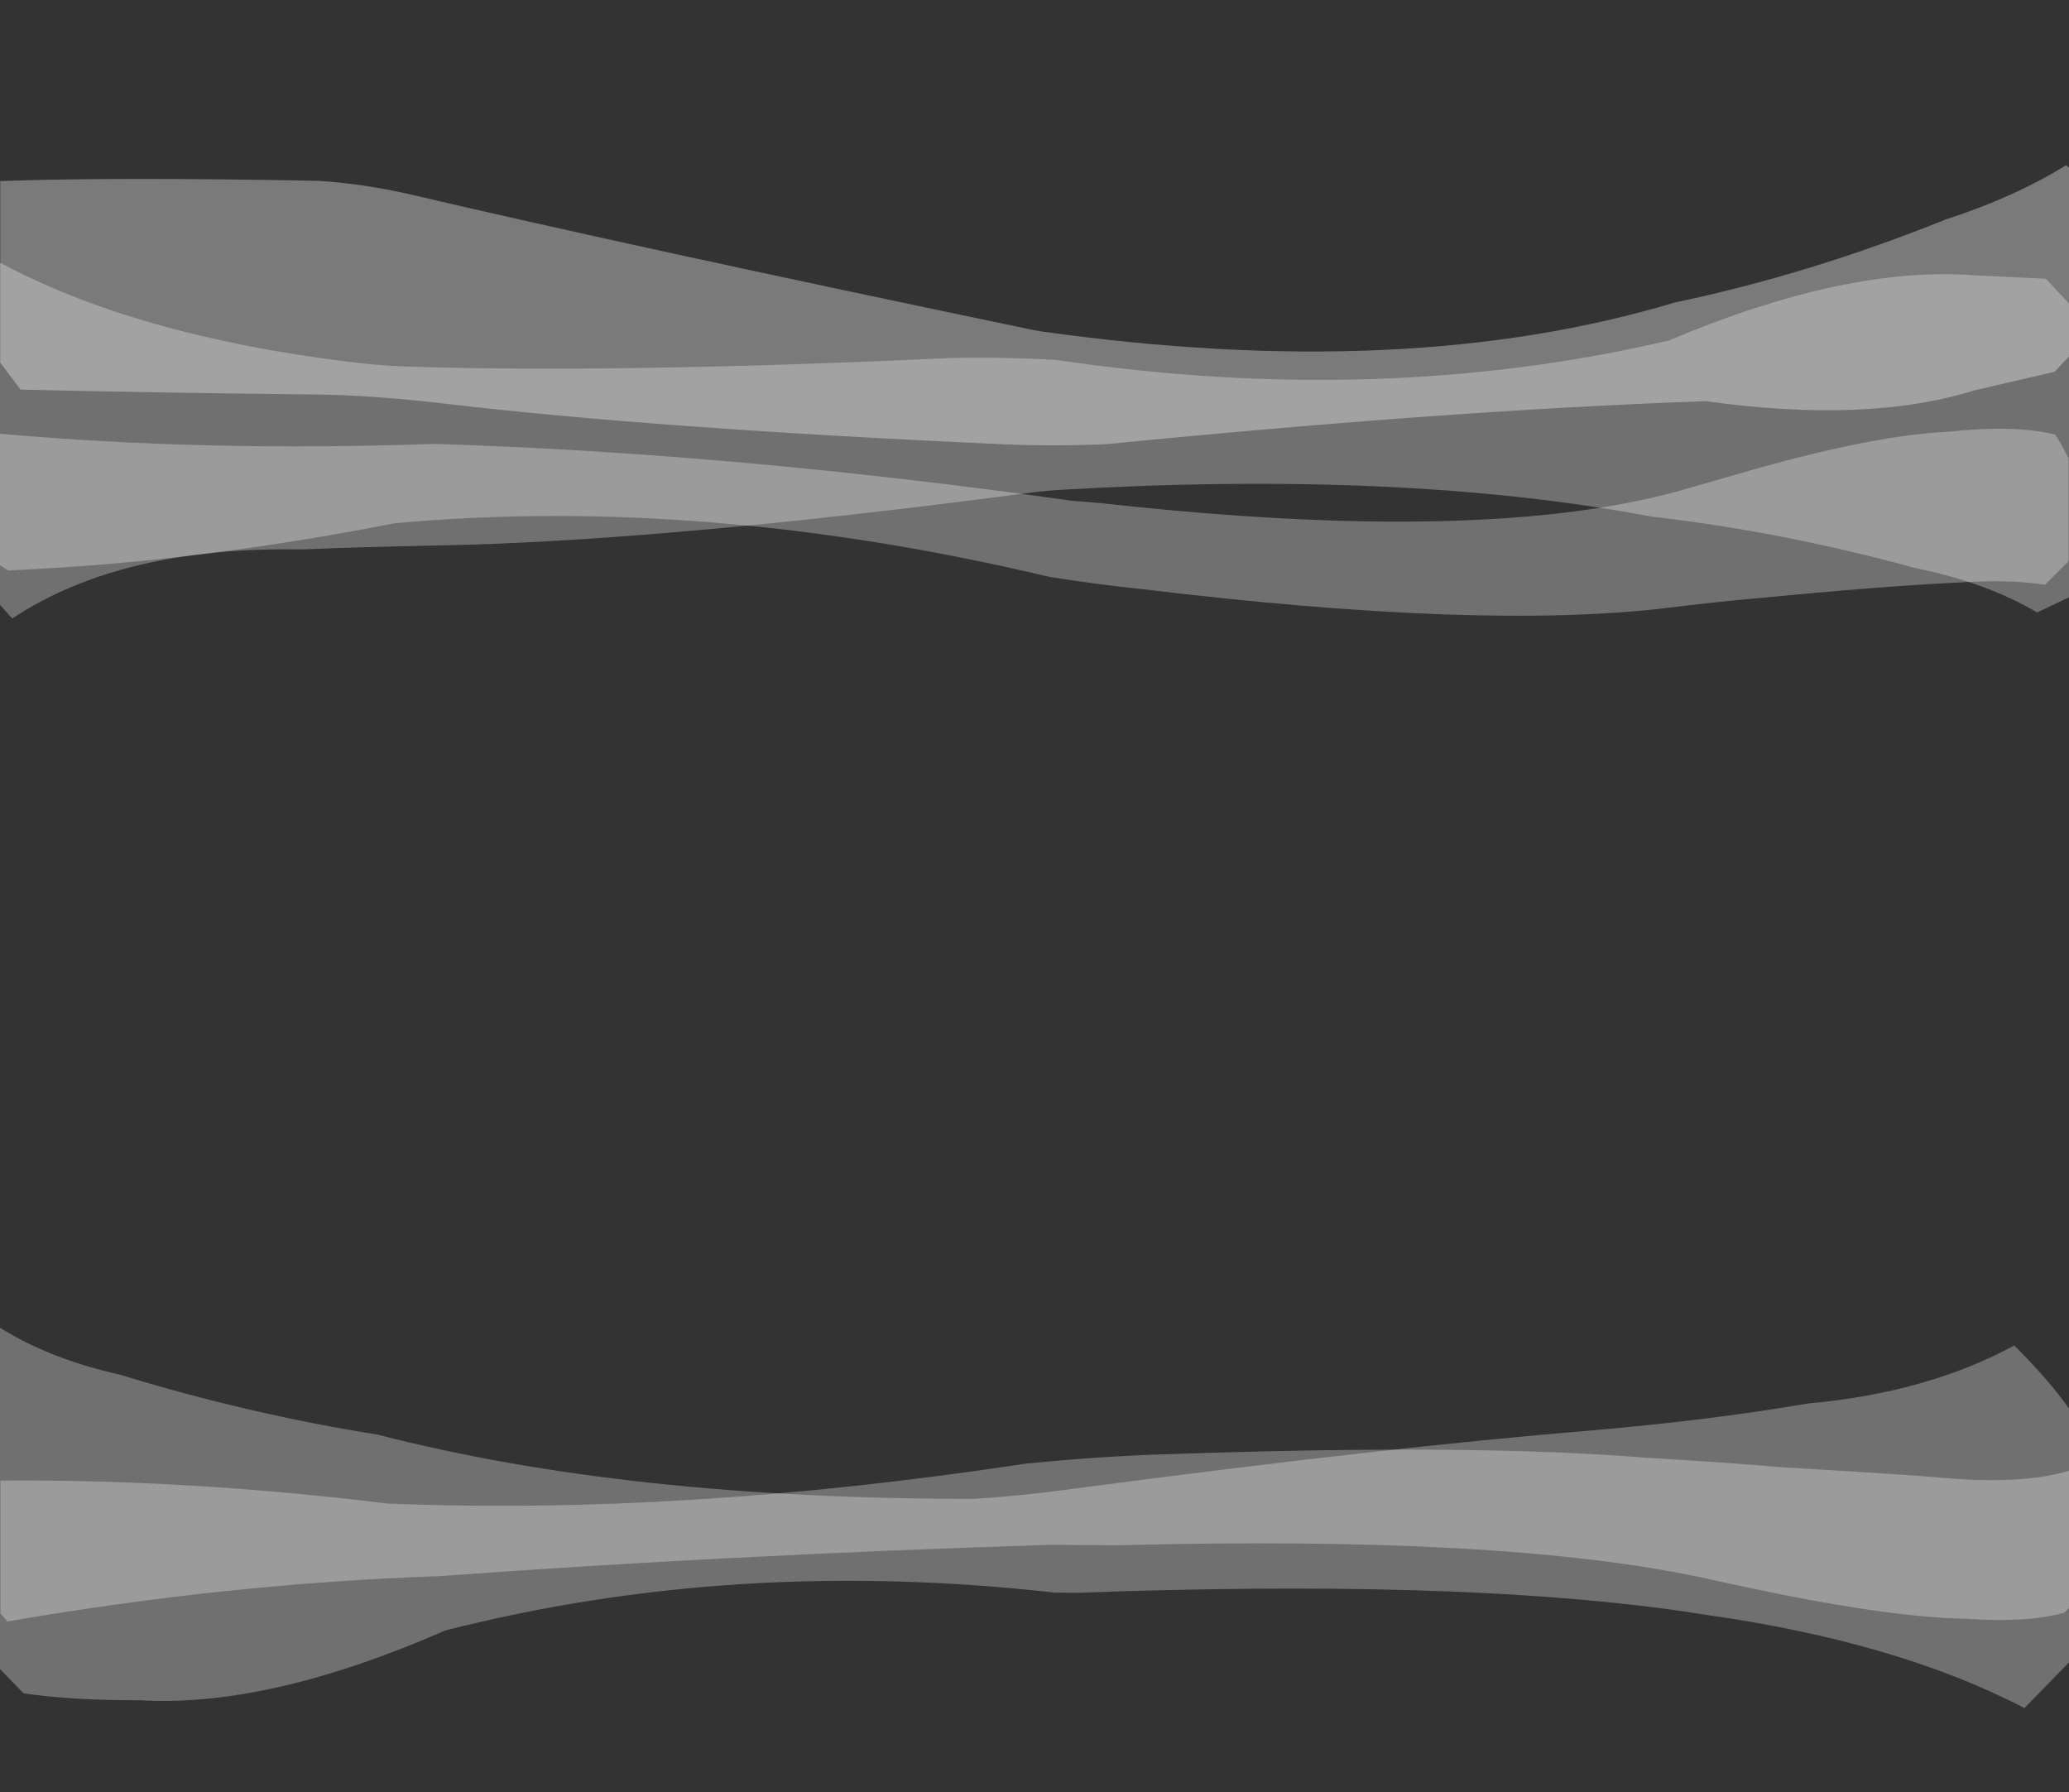 <?xml version="1.0" encoding="UTF-8" standalone="no"?>
<svg xmlns:xlink="http://www.w3.org/1999/xlink" height="388.0px" width="448.0px" xmlns="http://www.w3.org/2000/svg">
  <rect width="100%" height="100%" fill="#333333" stroke="none"/>
  <g transform="matrix(1.0, 0.0, 0.0, 1.0, 0.0, 5.45)">
    <use data-characterId="291" height="113.35" transform="matrix(1.0, 0.0, 0.0, 1.0, 0.0, -5.45)" width="448.0" xlink:href="#morphshape0"/>
    <use data-characterId="292" height="137.35" transform="matrix(1.0, 0.0, 0.0, 1.0, 0.0, 24.7)" width="448.0" xlink:href="#morphshape1"/>
    <use data-characterId="293" height="81.15" transform="matrix(1.0, 0.0, 0.0, 1.0, 0.0, 61.2)" width="448.0" xlink:href="#morphshape2"/>
    <use data-characterId="294" height="79.45" transform="matrix(1.0, 0.0, 0.0, 1.0, 0.0, 287.55)" width="448.0" xlink:href="#morphshape3"/>
    <use data-characterId="295" height="119.4" transform="matrix(1.0, 0.0, 0.0, 1.0, 0.0, 263.15)" width="448.0" xlink:href="#morphshape4"/>
  </g>
  <defs>
    <g id="morphshape0" transform="matrix(1.0, 0.0, 0.0, 1.0, 0.0, 5.45)">
      <path d="M0.05 33.9 L0.05 33.95 0.05 73.05 4.45 78.9 Q34.5 79.6 67.9 79.95 80.55 80.1 95.5 81.85 142.6 87.4 217.6 90.75 228.5 91.2 239.7 90.7 314.15 83.35 369.35 81.4 404.4 86.3 427.55 79.05 L444.85 75.05 448.1 71.65 448.1 30.95 447.4 30.3 Q436.3 37.2 421.35 42.05 391.75 53.95 362.6 60.05 304.75 77.45 225.45 66.3 L223.5 65.95 Q136.6 47.85 88.45 36.55 78.1 34.25 68.85 33.7 25.0 32.85 0.0 33.75" fill="#ffffff" fill-opacity="0.349" fill-rule="evenodd" stroke="none"/>
      <path d="M0.0 33.75 Q25.0 32.85 68.85 33.7 78.1 34.25 88.45 36.55 136.6 47.85 223.5 65.95 L225.45 66.3 Q304.75 77.45 362.6 60.05 391.75 53.95 421.35 42.05 436.3 37.2 447.4 30.3 L448.1 30.95 448.1 71.65 444.85 75.05 427.55 79.05 Q404.4 86.3 369.35 81.4 314.15 83.35 239.7 90.7 228.5 91.2 217.6 90.75 142.6 87.4 95.5 81.85 80.55 80.1 67.9 79.95 34.5 79.6 4.45 78.9 L0.05 73.05 0.05 33.95 0.05 33.9" fill="none" stroke="#000000" stroke-linecap="round" stroke-linejoin="round" stroke-opacity="0.0" stroke-width="1.0"/>
    </g>
    <g id="morphshape1" transform="matrix(1.0, 0.0, 0.0, 1.0, 0.0, -24.7)">
      <path d="M-0.05 51.45 L-0.05 125.45 2.65 128.45 Q26.3 112.8 65.3 113.5 78.85 112.95 94.5 112.65 143.2 111.8 224.8 101.0 L228.7 100.65 Q303.65 96.2 357.6 106.4 386.0 109.65 414.75 117.55 430.1 120.65 441.1 127.15 L448.05 123.85 448.05 60.3 443.0 54.9 427.5 54.15 Q399.75 52.05 361.4 68.25 299.05 82.85 228.9 72.5 217.0 71.8 206.0 72.05 133.75 75.4 87.85 73.9 81.6 73.65 75.65 72.9 29.35 67.2 0.0 51.4" fill="#ffffff" fill-opacity="0.298" fill-rule="evenodd" stroke="none"/>
      <path d="M0.0 51.4 Q29.35 67.2 75.65 72.9 81.6 73.65 87.85 73.9 133.75 75.4 206.0 72.05 217.0 71.8 228.9 72.5 299.05 82.85 361.4 68.25 399.75 52.05 427.5 54.15 L443.0 54.9 448.05 60.3 448.05 123.85 441.1 127.15 Q430.1 120.65 414.75 117.55 386.0 109.65 357.6 106.4 303.65 96.2 228.7 100.65 L224.8 101.0 Q143.2 111.8 94.5 112.65 78.85 112.95 65.3 113.5 26.3 112.8 2.65 128.45 L-0.05 125.45 -0.05 51.45" fill="none" stroke="#000000" stroke-linecap="round" stroke-linejoin="round" stroke-opacity="0.0" stroke-width="1.0"/>
    </g>
    <g id="morphshape2" transform="matrix(1.0, 0.0, 0.0, 1.0, 0.0, -61.2)">
      <path d="M-0.1 88.5 L-0.1 116.85 1.75 118.05 Q42.35 116.3 85.35 107.85 152.5 101.7 227.25 119.45 237.65 121.1 247.3 122.1 320.95 131.0 361.1 126.15 371.1 124.9 380.15 124.1 407.55 121.45 423.55 120.7 434.85 119.9 442.8 121.15 L447.9 116.05 447.9 93.75 Q446.6 91.15 445.05 88.65 436.4 86.45 421.55 88.05 406.15 88.75 379.85 96.15 L365.6 100.25 Q322.85 112.85 238.6 103.5 L232.0 102.95 Q158.8 92.65 94.1 90.65 44.05 92.4 0.0 88.45" fill="#ffffff" fill-opacity="0.298" fill-rule="evenodd" stroke="none"/>
      <path d="M0.0 88.45 Q44.05 92.4 94.1 90.65 158.8 92.65 232.0 102.95 L238.6 103.5 Q322.85 112.85 365.6 100.25 L379.85 96.15 Q406.15 88.75 421.55 88.05 436.4 86.45 445.05 88.65 446.6 91.15 447.9 93.75 L447.9 116.05 442.8 121.15 Q434.85 119.9 423.55 120.7 407.55 121.45 380.15 124.1 371.1 124.9 361.1 126.15 320.95 131.0 247.3 122.1 237.65 121.1 227.25 119.45 152.5 101.7 85.35 107.85 42.35 116.3 1.75 118.05 L-0.1 116.85 -0.1 88.5" fill="none" stroke="#000000" stroke-linecap="round" stroke-linejoin="round" stroke-opacity="0.0" stroke-width="1.0"/>
    </g>
    <g id="morphshape3" transform="matrix(1.0, 0.0, 0.0, 1.0, 0.0, -287.55)">
      <path d="M0.1 315.2 L0.1 343.85 1.6 345.6 Q49.4 337.35 94.95 335.8 157.95 331.2 227.5 329.0 L242.1 329.1 Q325.8 326.9 368.75 336.15 L375.85 337.7 Q408.4 344.75 425.6 345.0 439.0 345.95 446.95 343.7 L448.05 342.65 448.05 313.05 448.05 312.95 Q437.35 316.2 418.5 314.3 405.65 313.35 386.35 312.25 372.3 311.05 356.4 310.15 319.1 307.1 253.85 309.35 238.8 309.75 221.95 311.45 147.65 322.7 83.8 320.05 40.3 314.75 0.0 315.1" fill="#ffffff" fill-opacity="0.298" fill-rule="evenodd" stroke="none"/>
      <path d="M0.0 315.1 Q40.3 314.75 83.8 320.05 147.65 322.7 221.95 311.45 238.8 309.75 253.85 309.35 319.1 307.1 356.4 310.15 372.3 311.05 386.35 312.25 405.65 313.35 418.5 314.3 437.35 316.2 448.05 312.95 L448.05 313.05 448.05 342.65 446.95 343.7 Q439.0 345.95 425.6 345.0 408.4 344.75 375.85 337.7 L368.75 336.15 Q325.8 326.9 242.1 329.1 L227.5 329.0 Q157.95 331.2 94.95 335.8 49.4 337.35 1.6 345.6 L0.1 343.85 0.1 315.2" fill="none" stroke="#000000" stroke-linecap="round" stroke-linejoin="round" stroke-opacity="0.0" stroke-width="1.0"/>
    </g>
    <g id="morphshape4" transform="matrix(1.0, 0.0, 0.0, 1.0, 0.0, -263.15)">
      <path d="M-0.05 281.9 L-0.05 355.85 5.1 361.15 Q15.4 362.7 30.15 362.65 58.05 364.35 96.4 347.55 159.15 331.55 228.35 339.35 230.7 339.4 233.05 339.4 314.15 336.4 362.65 343.15 366.2 343.65 369.65 344.2 410.9 350.05 438.35 364.35 L448.05 354.4 448.05 299.55 Q443.55 293.2 436.15 285.85 417.2 296.1 391.5 298.4 370.6 302.0 344.45 304.25 300.6 307.85 232.15 316.9 221.45 318.4 210.75 319.05 135.8 319.1 81.8 305.15 54.0 300.75 25.9 292.15 10.75 288.75 0.0 282.0" fill="#ffffff" fill-opacity="0.298" fill-rule="evenodd" stroke="none"/>
      <path d="M0.0 282.0 Q10.75 288.75 25.9 292.15 54.0 300.75 81.8 305.15 135.8 319.1 210.75 319.05 221.45 318.4 232.15 316.9 300.6 307.85 344.45 304.25 370.6 302.0 391.5 298.4 417.2 296.1 436.15 285.85 443.55 293.2 448.05 299.55 L448.05 354.4 438.35 364.35 Q410.9 350.05 369.65 344.2 366.2 343.65 362.65 343.15 314.15 336.4 233.05 339.4 230.7 339.4 228.35 339.35 159.15 331.55 96.4 347.55 58.05 364.35 30.15 362.65 15.4 362.7 5.1 361.15 L-0.05 355.85 -0.05 281.9" fill="none" stroke="#000000" stroke-linecap="round" stroke-linejoin="round" stroke-opacity="0.0" stroke-width="1.0"/>
    </g>
  </defs>
</svg>
